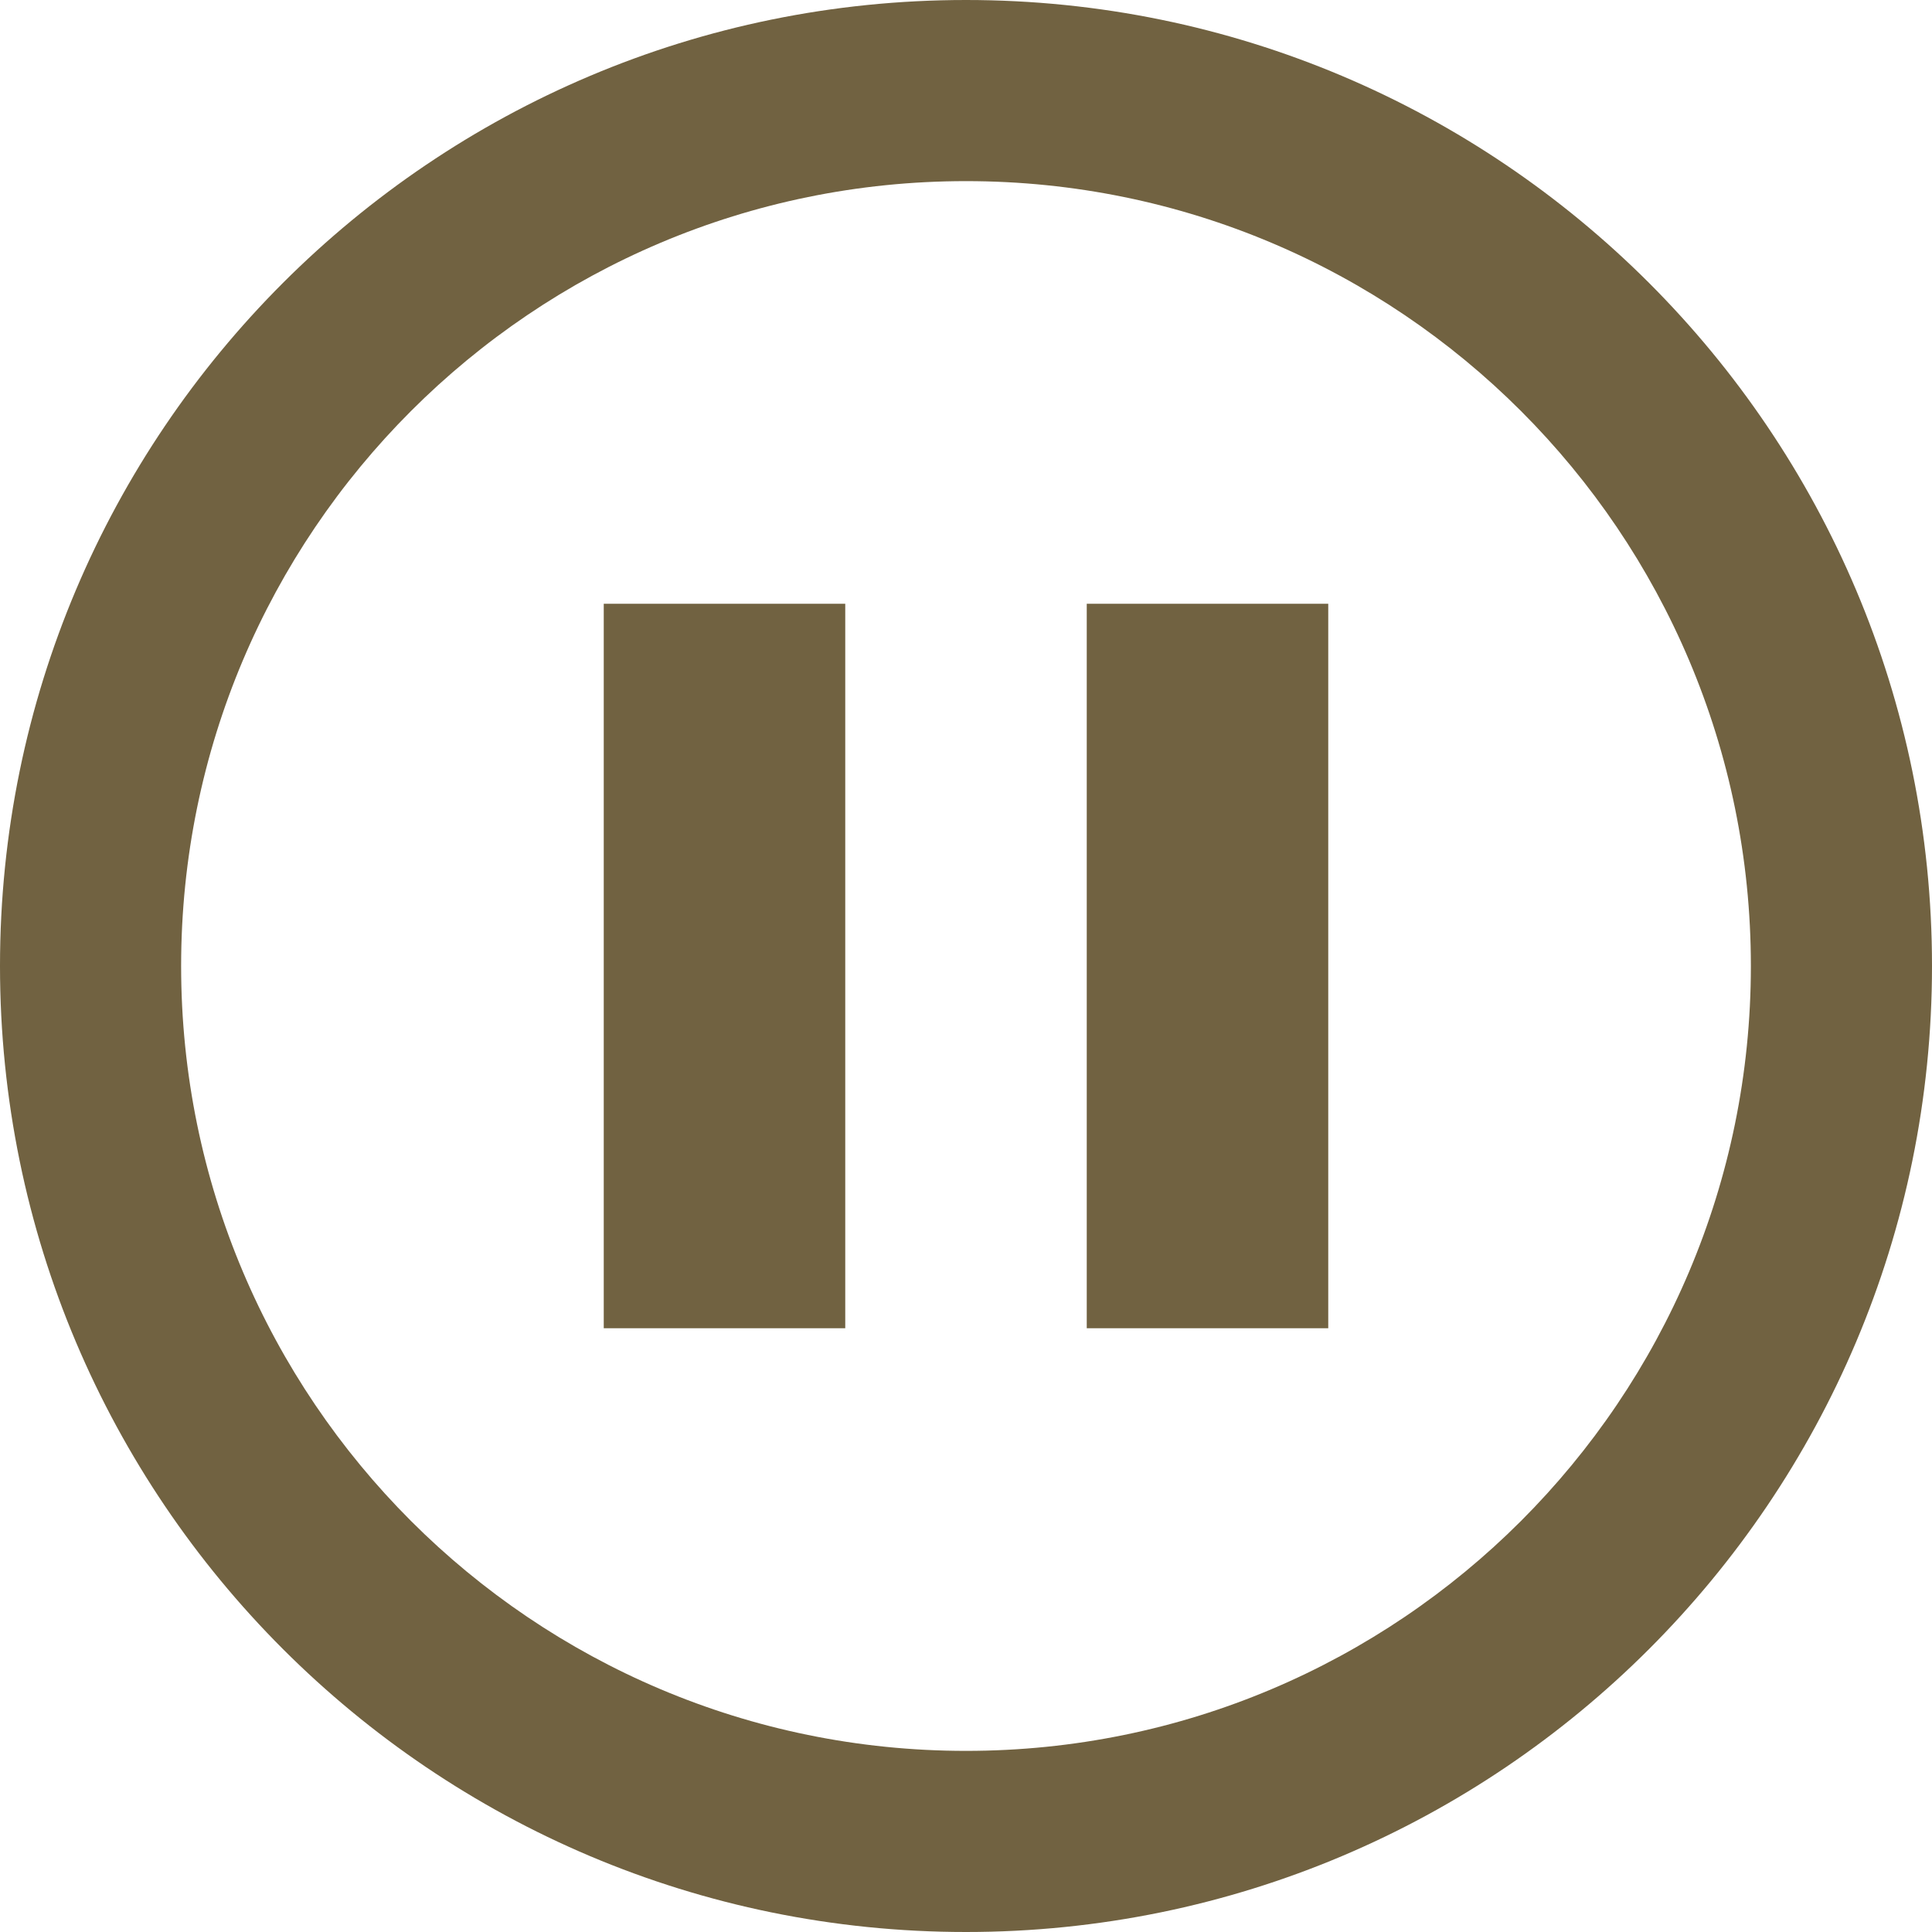 <!-- Generated by IcoMoon.io -->
<svg version="1.1" xmlns="http://www.w3.org/2000/svg" width="64" height="64" viewBox="0 0 64 64">
<title>pause</title>
<path fill="#716241" d="M32 0c-17.673 0-32 14.327-32 32s14.327
 32 32 32 32-14.327 32-32-14.327-32-32-32zM32 58c-14.359 
 0-26-11.641-26-26s11.641-26 26-26 26 11.641 26 26-11.641 26-26 26zM20 20h8v24h-8zM36 20h8v24h-8z"></path>
</svg>
